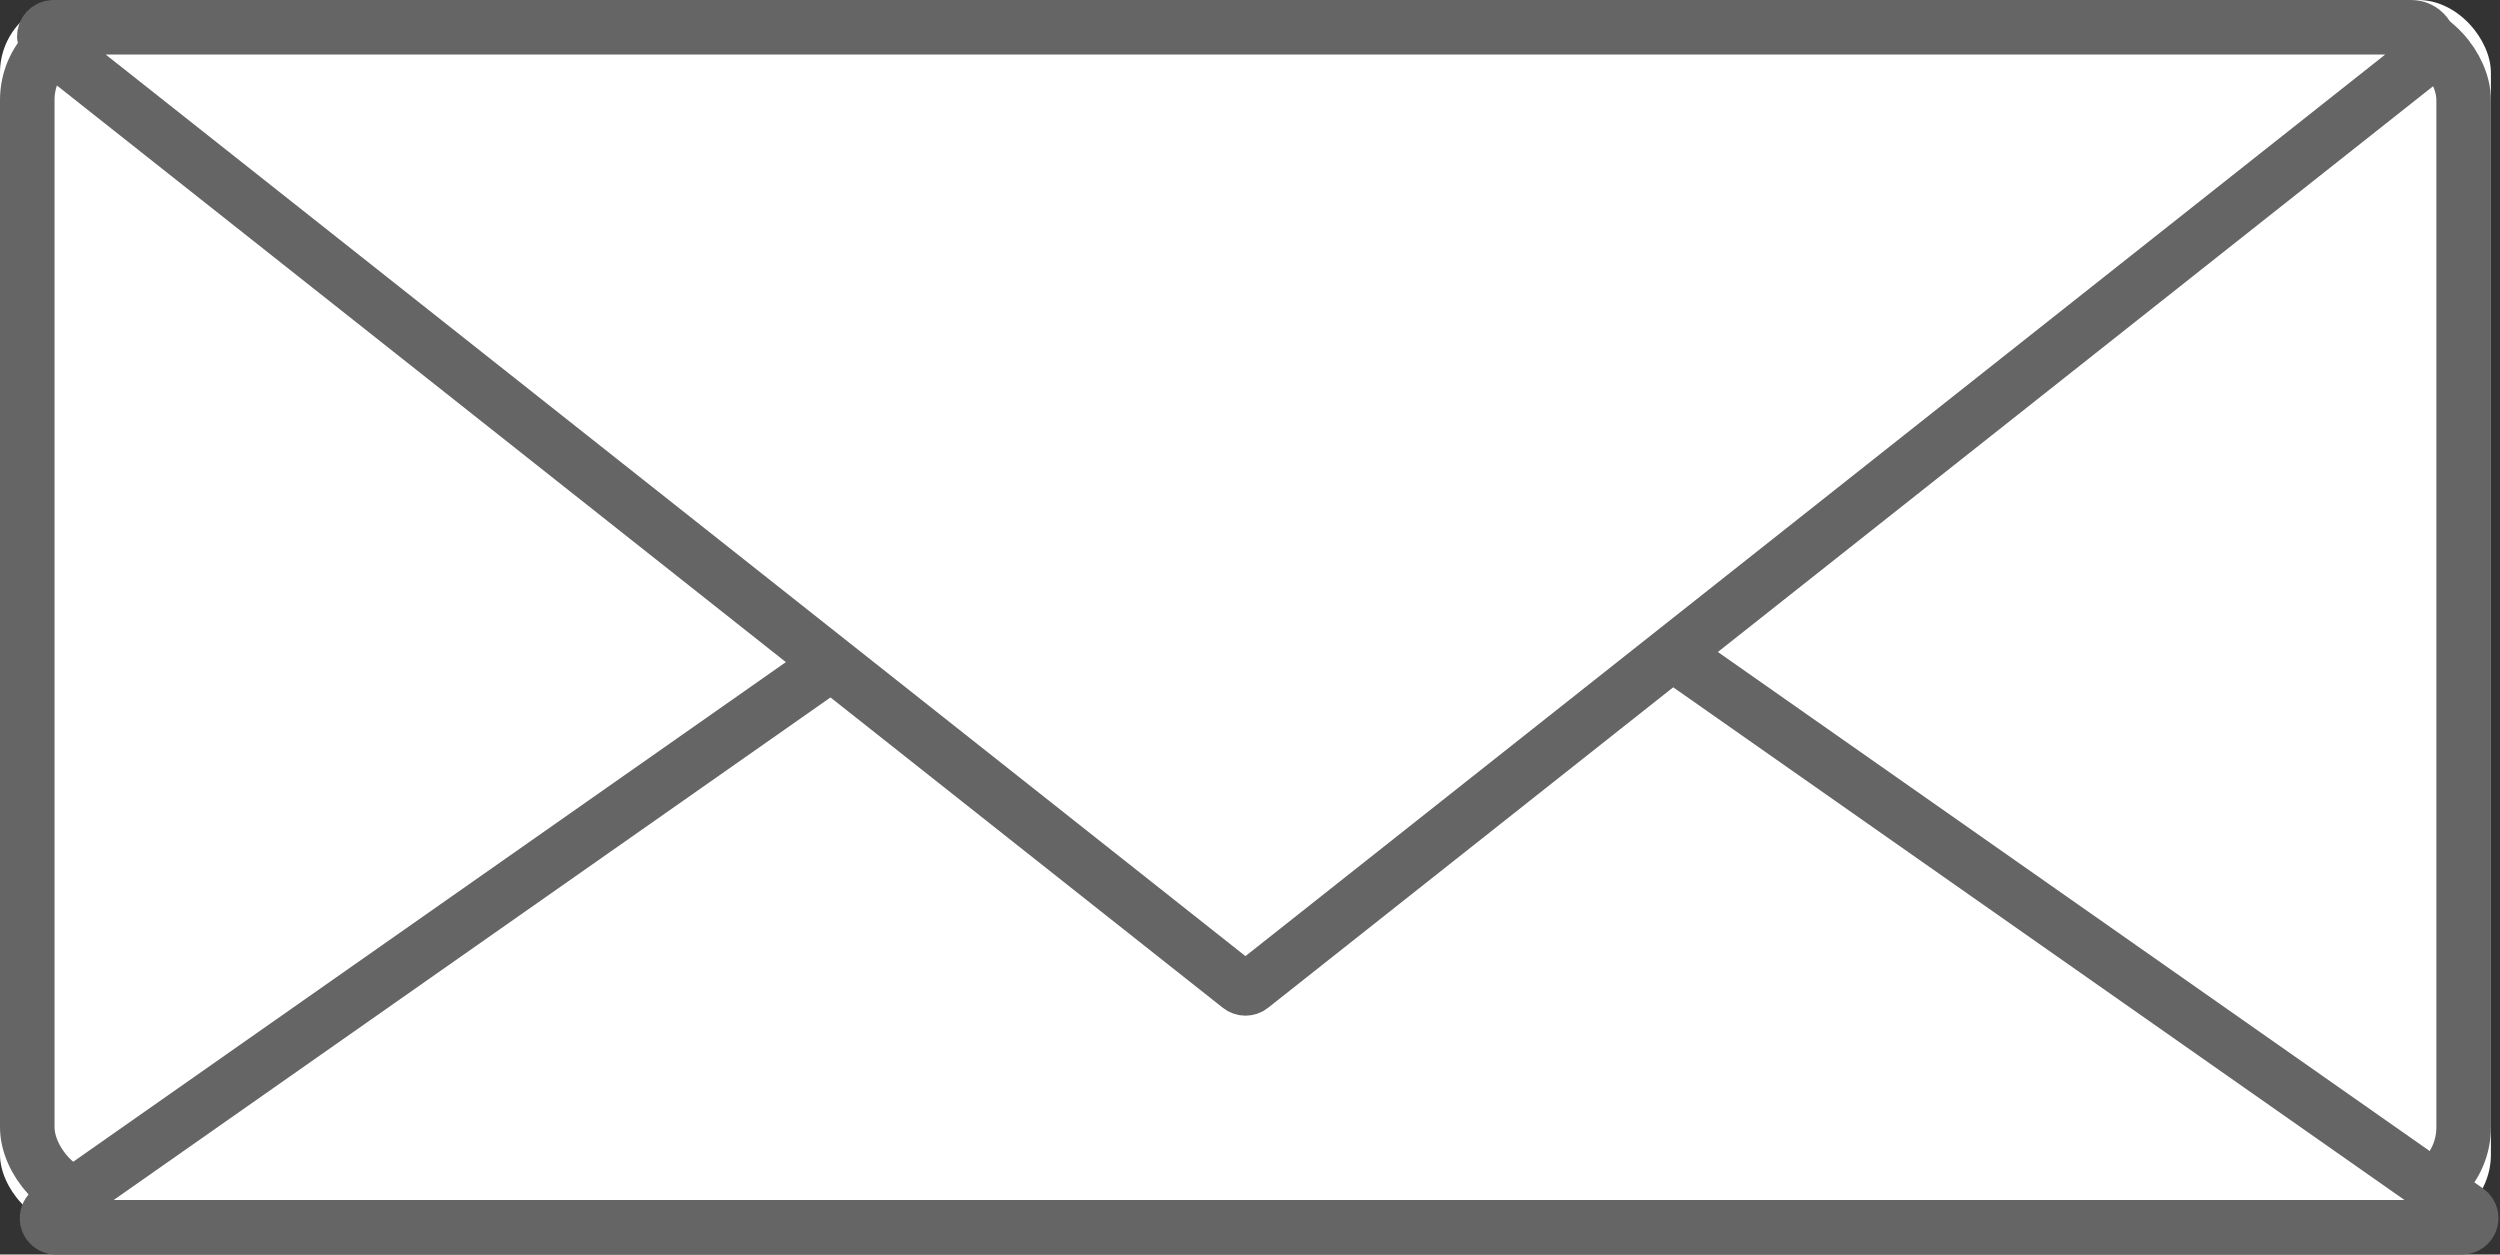 <?xml version="1.0" encoding="UTF-8"?>
<svg width="275px" height="138px" viewBox="0 0 275 138" version="1.1" xmlns="http://www.w3.org/2000/svg" xmlns:xlink="http://www.w3.org/1999/xlink">
    <rect x="0" y="0" width="275" height="138" fill="#333333" stroke="none"/>
    <!-- Generator: Sketch 47.1 (45422) - http://www.bohemiancoding.com/sketch -->
    <title>Artboard</title>
    <desc>Created with Sketch.</desc>
    <defs>
        <rect id="path-1" x="0" y="0" width="274" height="135" rx="8"></rect>
    </defs>
    <g id="Page-1" stroke="none" stroke-width="1" fill="none" fill-rule="evenodd">
        <g id="Artboard">
            <g id="Rectangle">
                <use fill="#FFFFFF" fill-rule="evenodd" xlink:href="#path-1"></use>
                <rect stroke="#656565" stroke-width="6" x="3" y="3" width="268" height="129" rx="8"></rect>
            </g>
            <path d="M138.5,40 L271.406,133.181 L271.406,133.181 C271.858,133.498 271.968,134.122 271.651,134.574 C271.463,134.841 271.158,135 270.832,135 L6.168,135 L6.168,135 C5.616,135 5.168,134.552 5.168,134 C5.168,133.674 5.327,133.368 5.594,133.181 L138.5,40 Z" id="Triangle-2" stroke="#656565" stroke-width="6" fill="#FFFFFF"></path>
            <path d="M137.62,3.491 L239.223,83.863 L266.489,105.431 L266.489,105.431 C267.355,106.117 267.502,107.375 266.817,108.241 C266.437,108.72 265.859,109 265.248,109 L5.876,109 L5.876,109 C5.324,109 4.876,108.552 4.876,108 C4.876,107.694 5.016,107.405 5.256,107.216 L136.38,3.491 L136.38,3.491 C136.743,3.203 137.257,3.203 137.62,3.491 Z" id="Triangle" stroke="#656565" stroke-width="6" fill="#FFFFFF" transform="translate(136.062, 56) scale(1, -1) translate(-136.062, -56) "></path>
        </g>
    </g>
</svg>